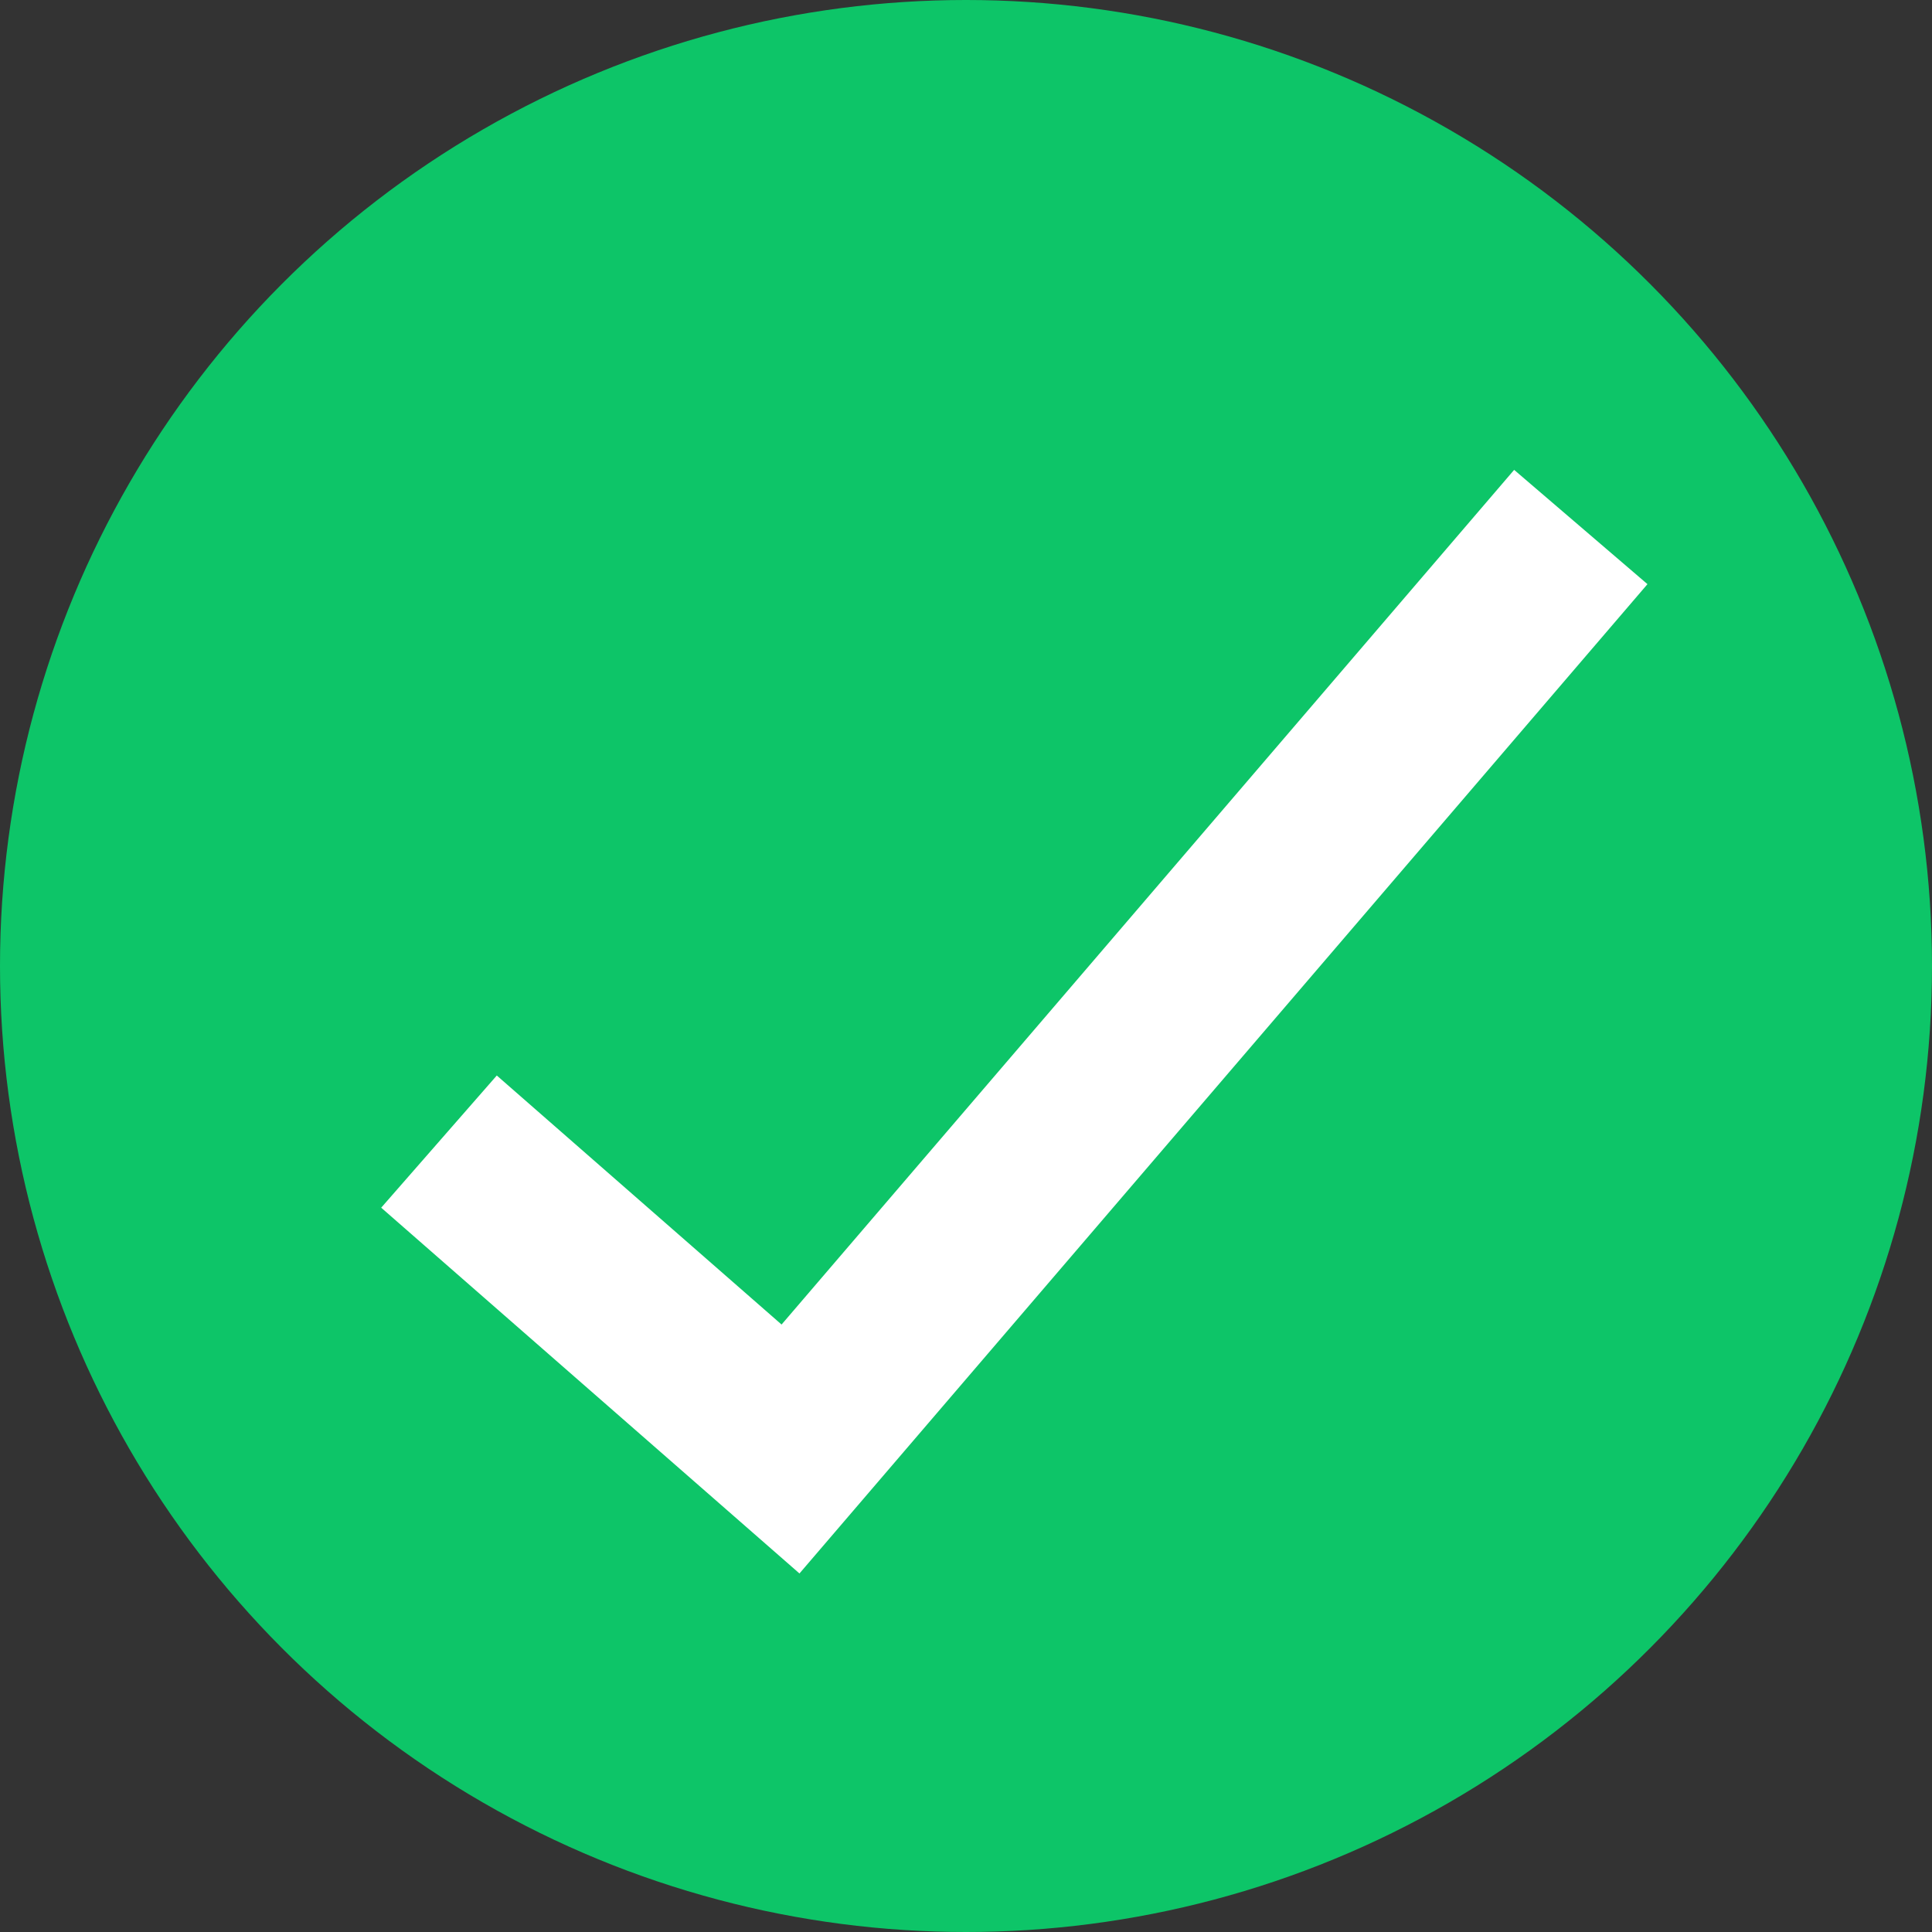 <svg xmlns="http://www.w3.org/2000/svg" width="18" height="18" viewBox="0 0 18 18">
    <rect x="0" y="0" width="18" height="18" fill="#333333" stroke="none"/>
    <g fill="none" fill-rule="evenodd">
        <circle cx="9" cy="9" r="9" fill="#0DC568"/>
        <path stroke="#FFF" stroke-width="1.636" d="M4.09 10.636L7.365 13.5l7.363-8.59"/>
    </g>
</svg>
